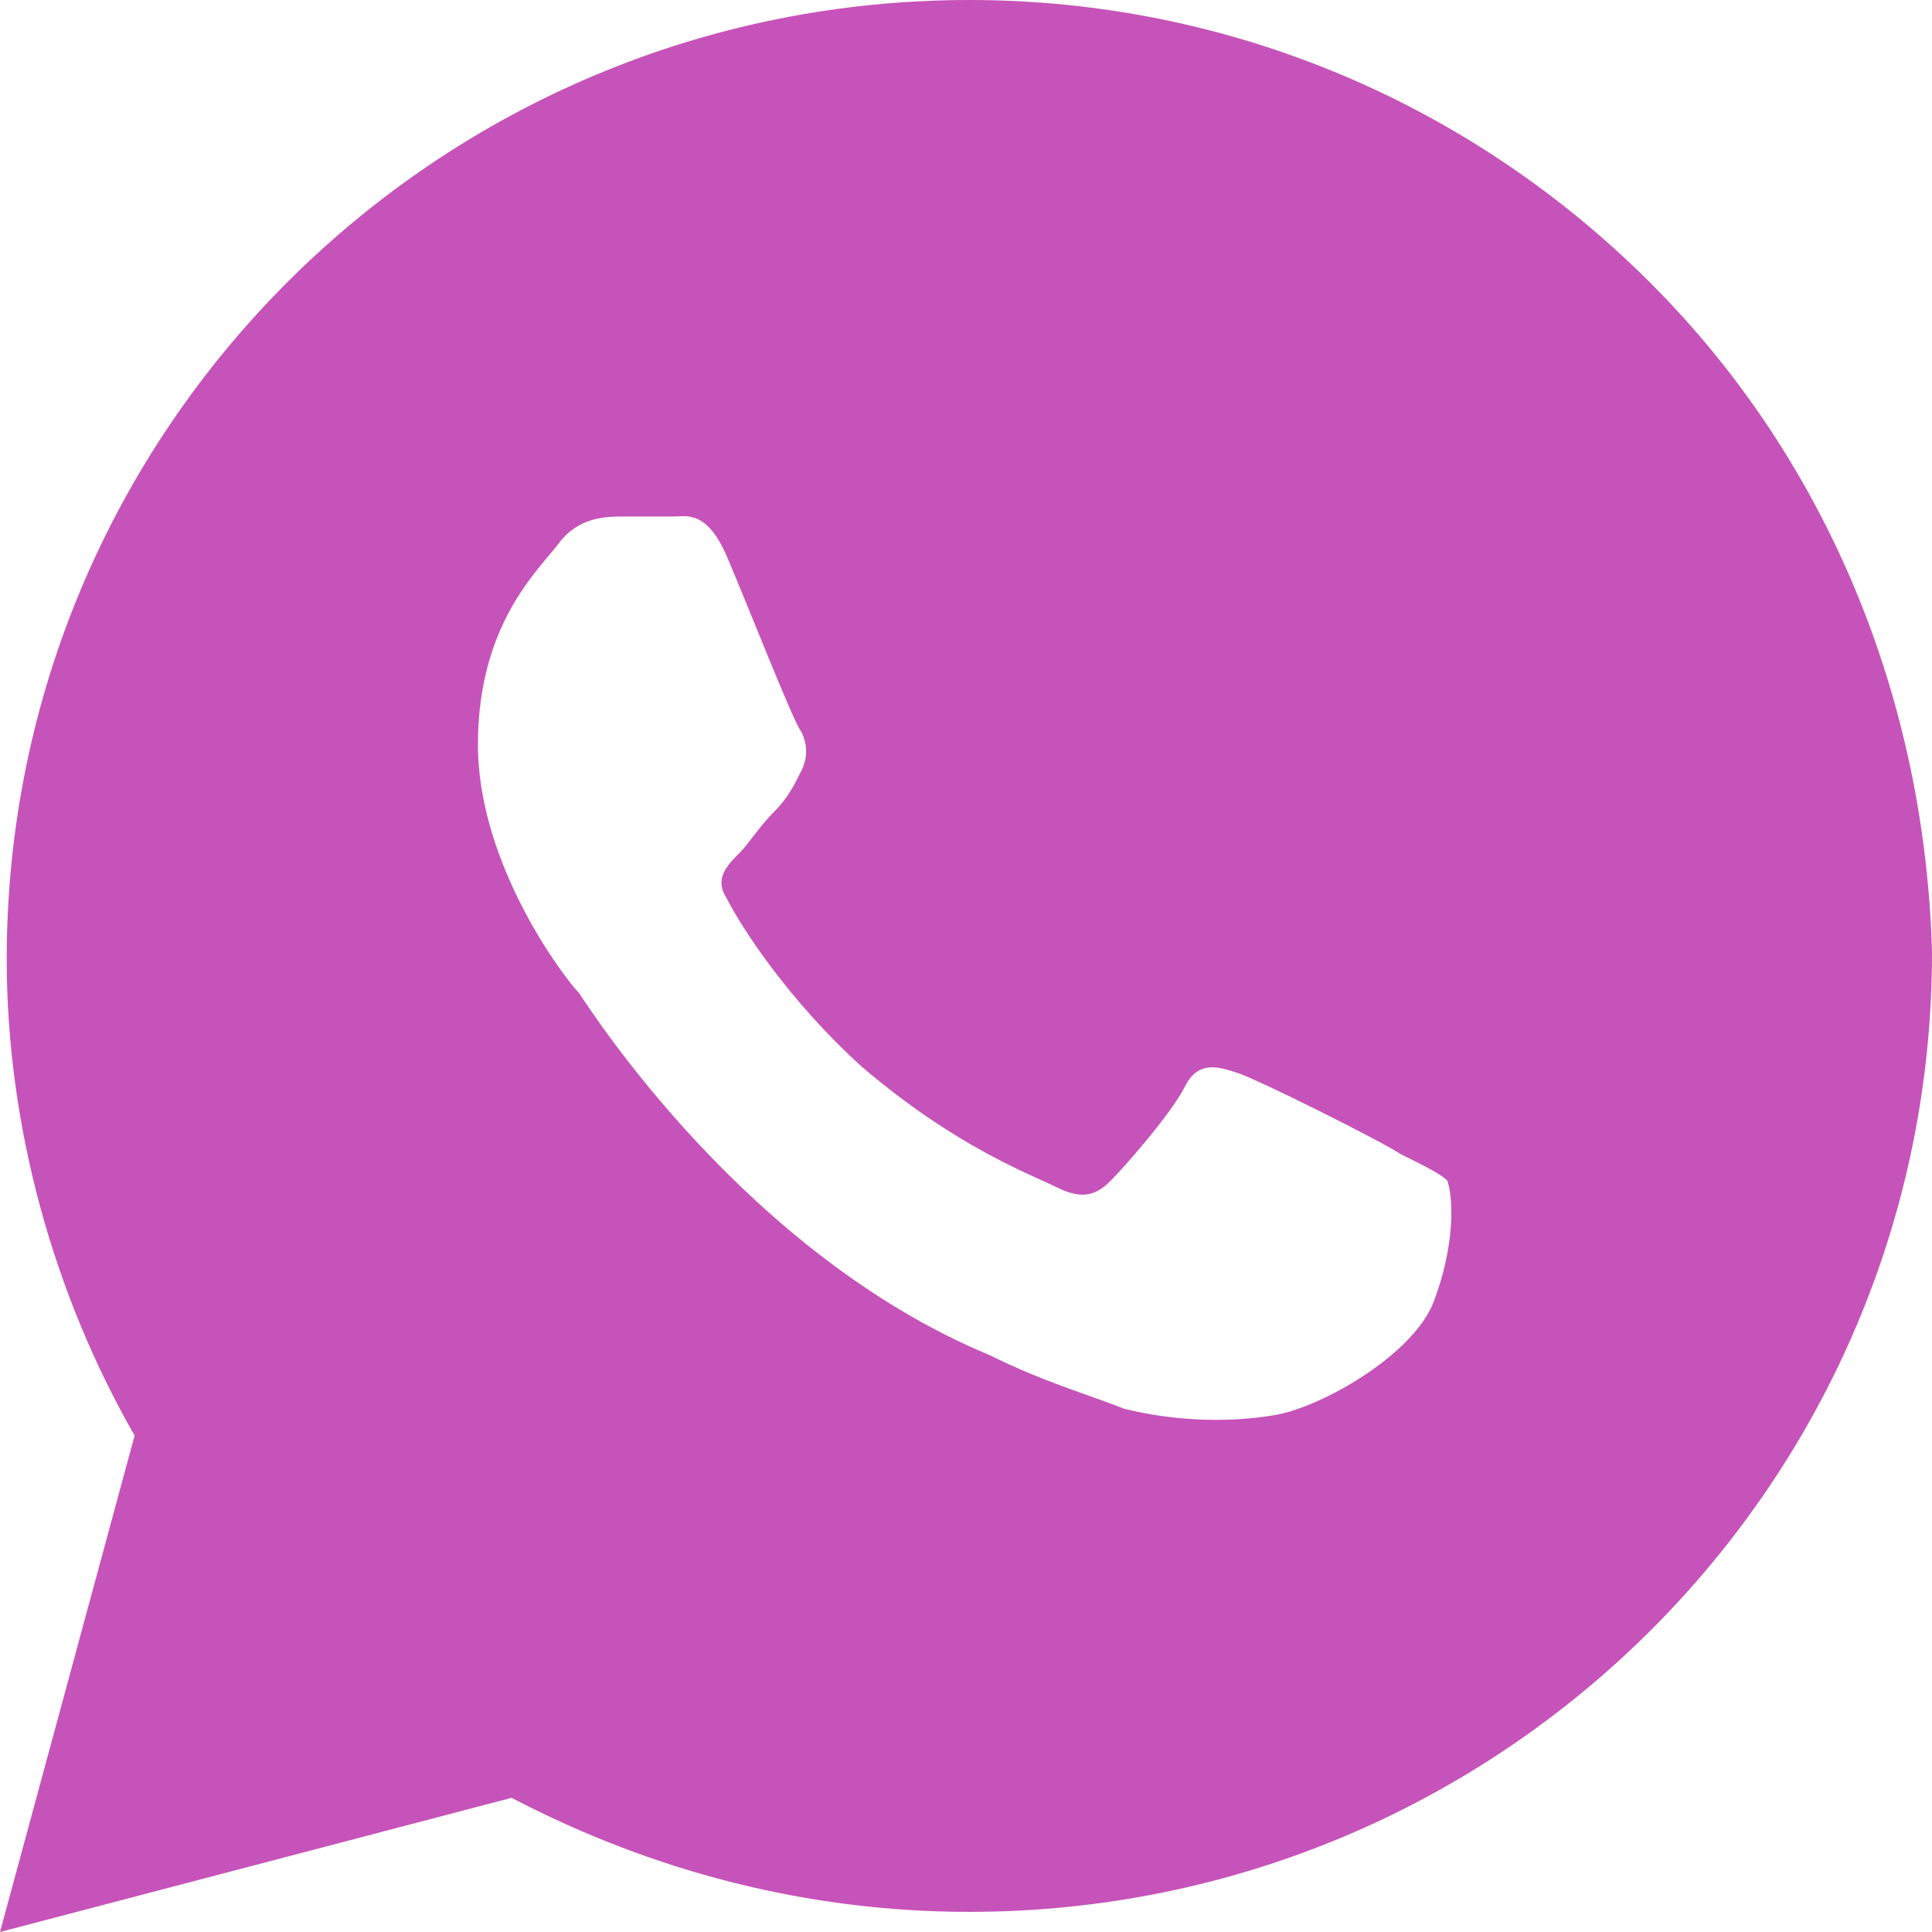 <svg width="40" height="40" viewBox="0 0 40 40" fill="none" xmlns="http://www.w3.org/2000/svg">
<path d="M34.146 5.833C30.383 2.083 25.366 0 20.07 0C9.059 0 0.139 8.889 0.139 19.861C0.139 23.333 1.115 26.806 2.787 29.722L0 40L10.592 37.222C13.519 38.75 16.725 39.583 20.07 39.583C31.08 39.583 40 30.694 40 19.722C39.861 14.583 37.909 9.583 34.146 5.833ZM29.686 26.944C29.268 28.056 27.317 29.167 26.341 29.306C25.505 29.444 24.39 29.444 23.275 29.167C22.578 28.889 21.603 28.611 20.488 28.056C15.47 25.972 12.265 20.972 11.986 20.556C11.707 20.278 9.895 17.917 9.895 15.417C9.895 12.917 11.15 11.806 11.568 11.25C11.986 10.694 12.544 10.694 12.962 10.694C13.24 10.694 13.659 10.694 13.937 10.694C14.216 10.694 14.634 10.556 15.052 11.528C15.47 12.5 16.446 15 16.585 15.139C16.725 15.417 16.725 15.694 16.585 15.972C16.446 16.25 16.307 16.528 16.028 16.806C15.749 17.083 15.47 17.5 15.331 17.639C15.052 17.917 14.774 18.194 15.052 18.611C15.331 19.167 16.307 20.694 17.84 22.083C19.791 23.75 21.324 24.306 21.881 24.583C22.439 24.861 22.718 24.722 22.997 24.444C23.275 24.167 24.251 23.056 24.53 22.5C24.808 21.944 25.227 22.083 25.645 22.222C26.063 22.361 28.571 23.611 28.989 23.889C29.547 24.167 29.826 24.306 29.965 24.444C30.105 24.861 30.105 25.833 29.686 26.944Z" fill="#C653B9"/>
</svg>
